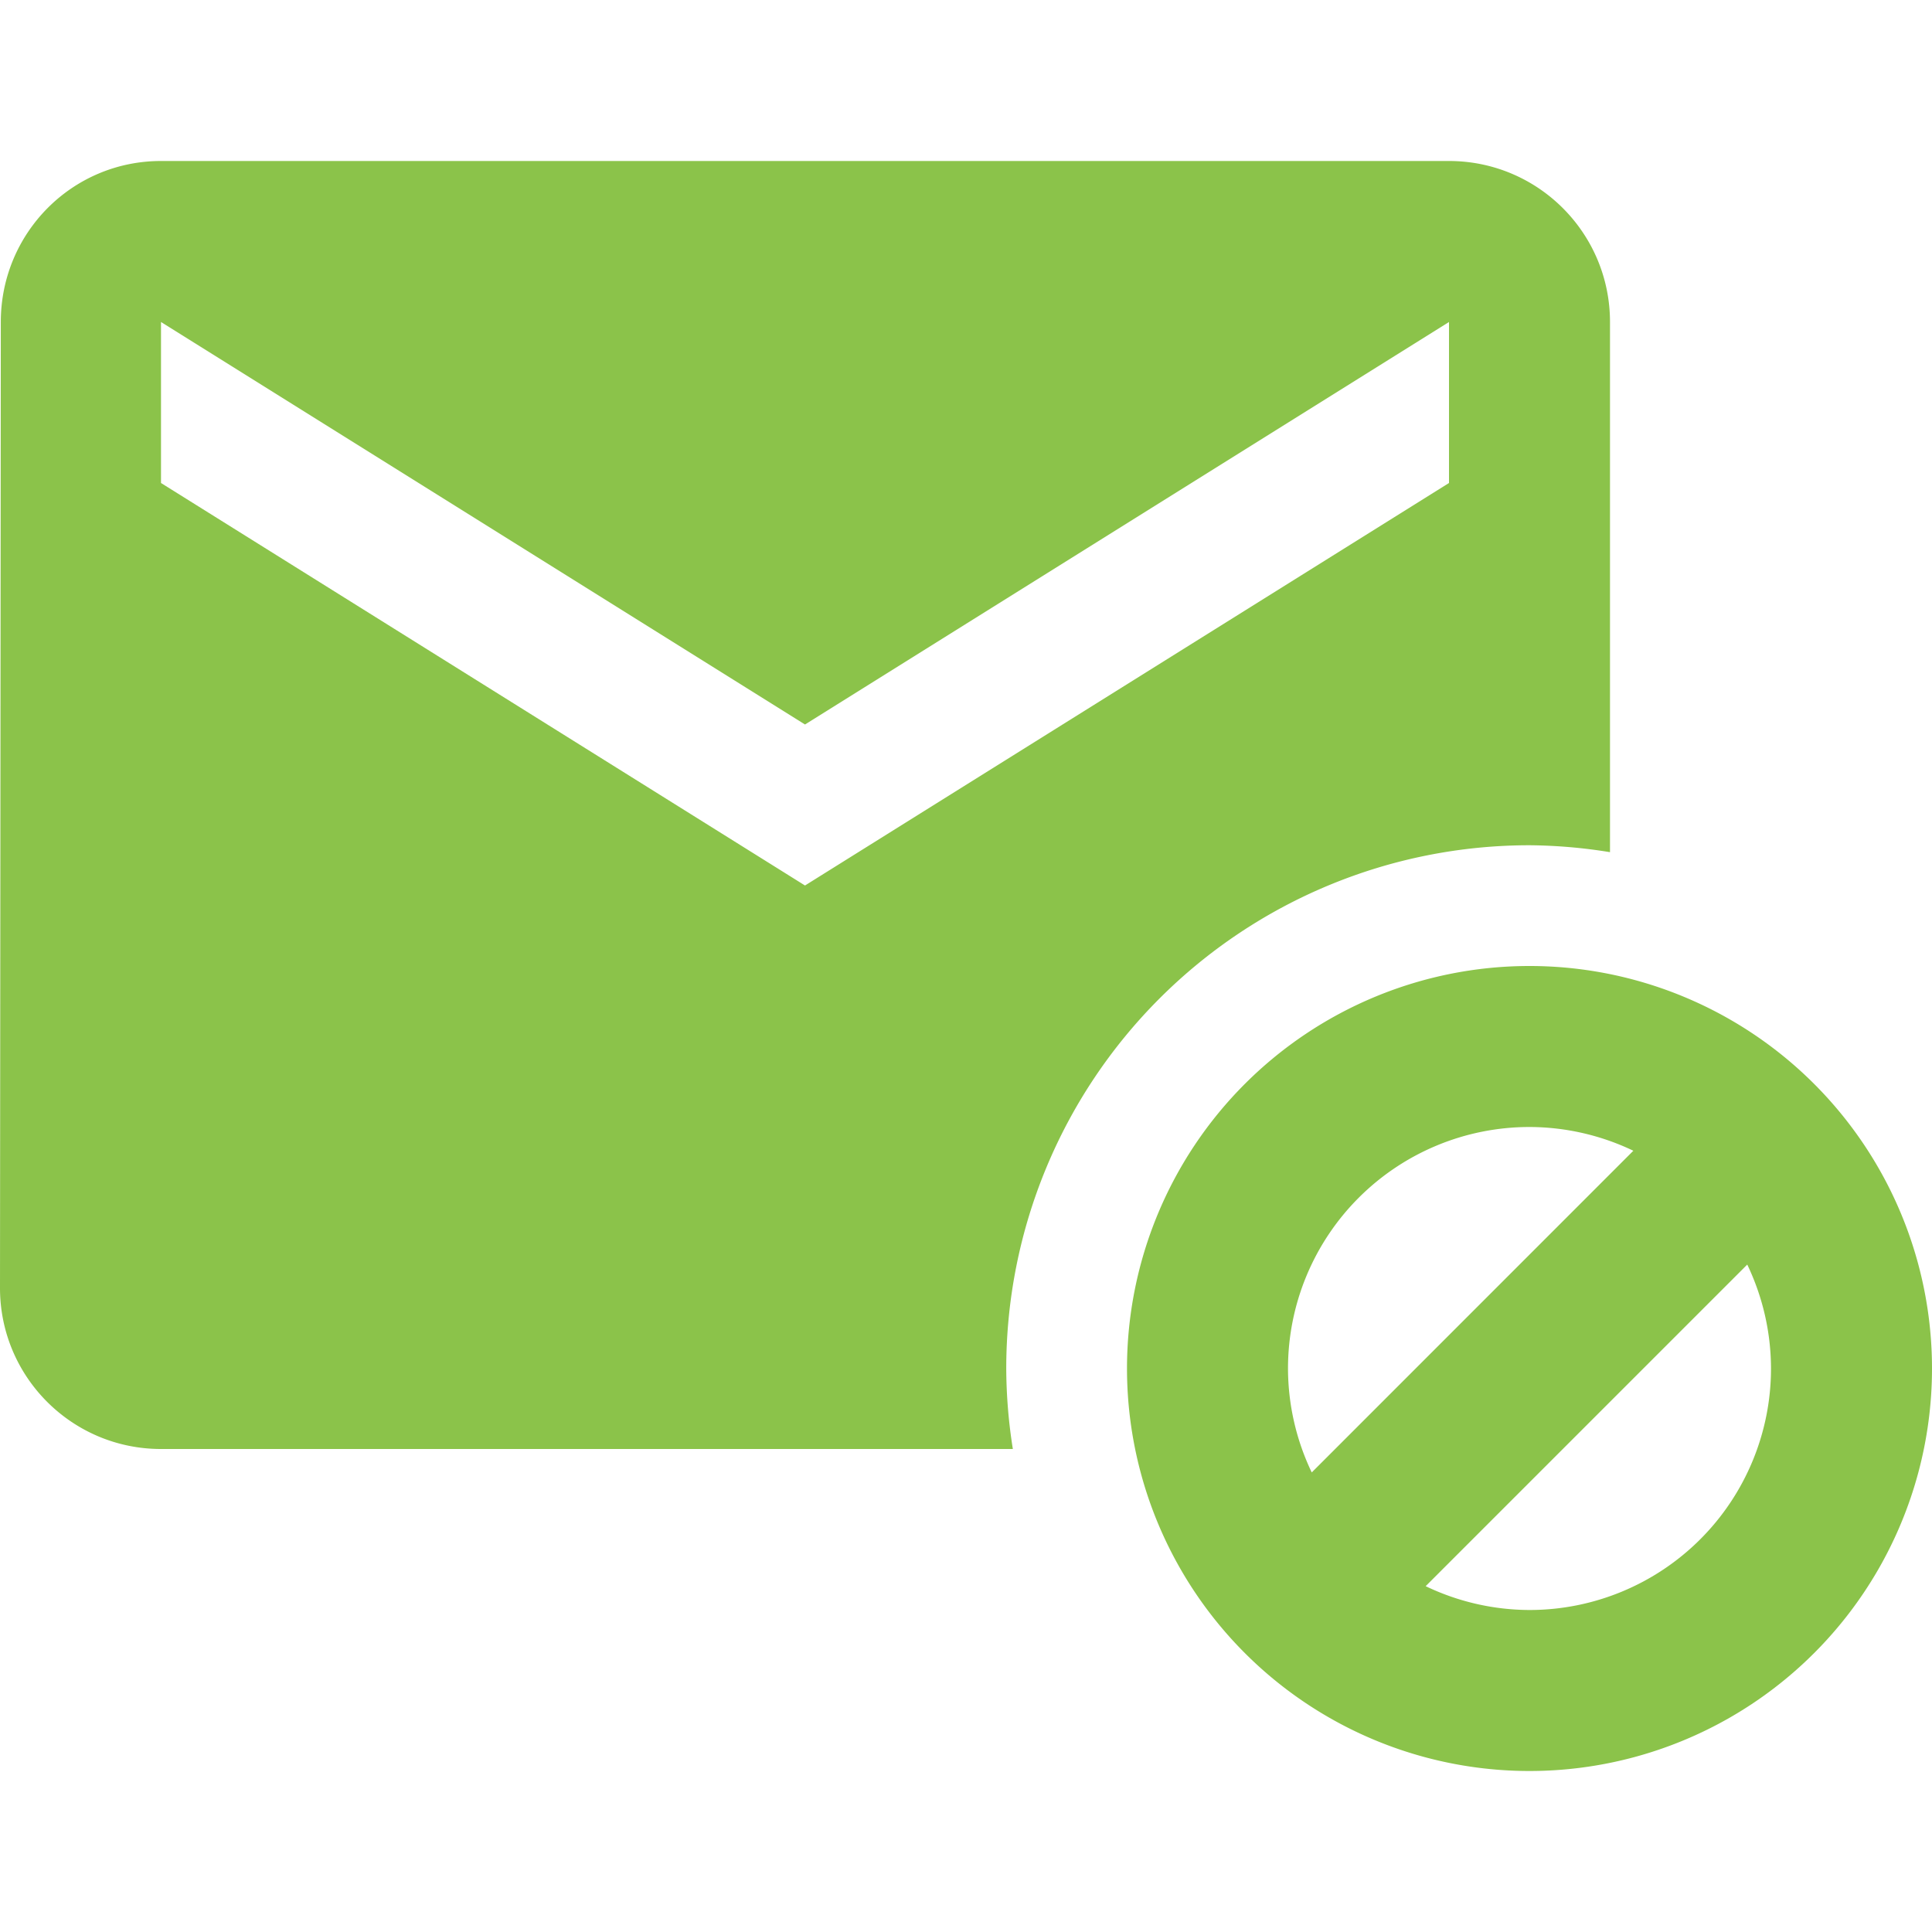 <?xml version="1.0" encoding="UTF-8" standalone="no"?>
<svg
   xmlns:dc="http://purl.org/dc/elements/1.1/"
   xmlns:cc="http://creativecommons.org/ns#"
   xmlns:rdf="http://www.w3.org/1999/02/22-rdf-syntax-ns#"
   xmlns:svg="http://www.w3.org/2000/svg"
   xmlns="http://www.w3.org/2000/svg"
   xmlns:sodipodi="http://sodipodi.sourceforge.net/DTD/sodipodi-0.dtd"
   xmlns:inkscape="http://www.inkscape.org/namespaces/inkscape"
   fill="#8BC34A"
   width="48"
   height="48"
   viewBox="0 0 48 48"
   id="svg2"
   version="1.1"
   inkscape:version="0.91 r13725"
   sodipodi:docname="edit-delete-mail.svg">
  <defs
     id="defs8" />
  <sodipodi:namedview
     pagecolor="#ffffff"
     bordercolor="#666666"
     borderopacity="1"
     objecttolerance="10"
     gridtolerance="10"
     guidetolerance="10"
     inkscape:pageopacity="0"
     inkscape:pageshadow="2"
     inkscape:window-width="1366"
     inkscape:window-height="713"
     id="namedview6"
     showgrid="false"
     inkscape:snap-bbox="true"
     inkscape:bbox-nodes="true"
     inkscape:zoom="7.795207766269932"
     inkscape:cx="13.63846512992308"
     inkscape:cy="9.277976558917592"
     inkscape:window-x="0"
     inkscape:window-y="30"
     inkscape:window-maximized="1"
     inkscape:current-layer="svg2" />
  <path
     id="path4"
     d="M 4,4 C 1.79,4 0.02,5.79 0.02,8 L 0,32 c 0,2.21 1.79,4 4,4 l 21.164,0 A 13,13 0 0 1 25,34 13,13 0 0 1 38,21 13,13 0 0 1 40,21.172 L 40,8 C 40,5.79 38.21,4 36,4 L 4,4 Z M 4,8 20,18 36,8 36,12 20,22 4,12 4,8 Z M 38,24 A 10,10 0 0 0 28,34 10,10 0 0 0 38,44 10,10 0 0 0 48,34 10,10 0 0 0 38,24 Z m 0,4 a 6,6 0 0 1 2.58,0.59 l -7.99,7.992 A 6,6 0 0 1 32,34 6,6 0 0 1 38,28 Z m 5.41,3.418 A 6,6 0 0 1 44,34 6,6 0 0 1 38,40 6,6 0 0 1 35.42,39.408 L 43.41,31.418 Z" />
</svg>
